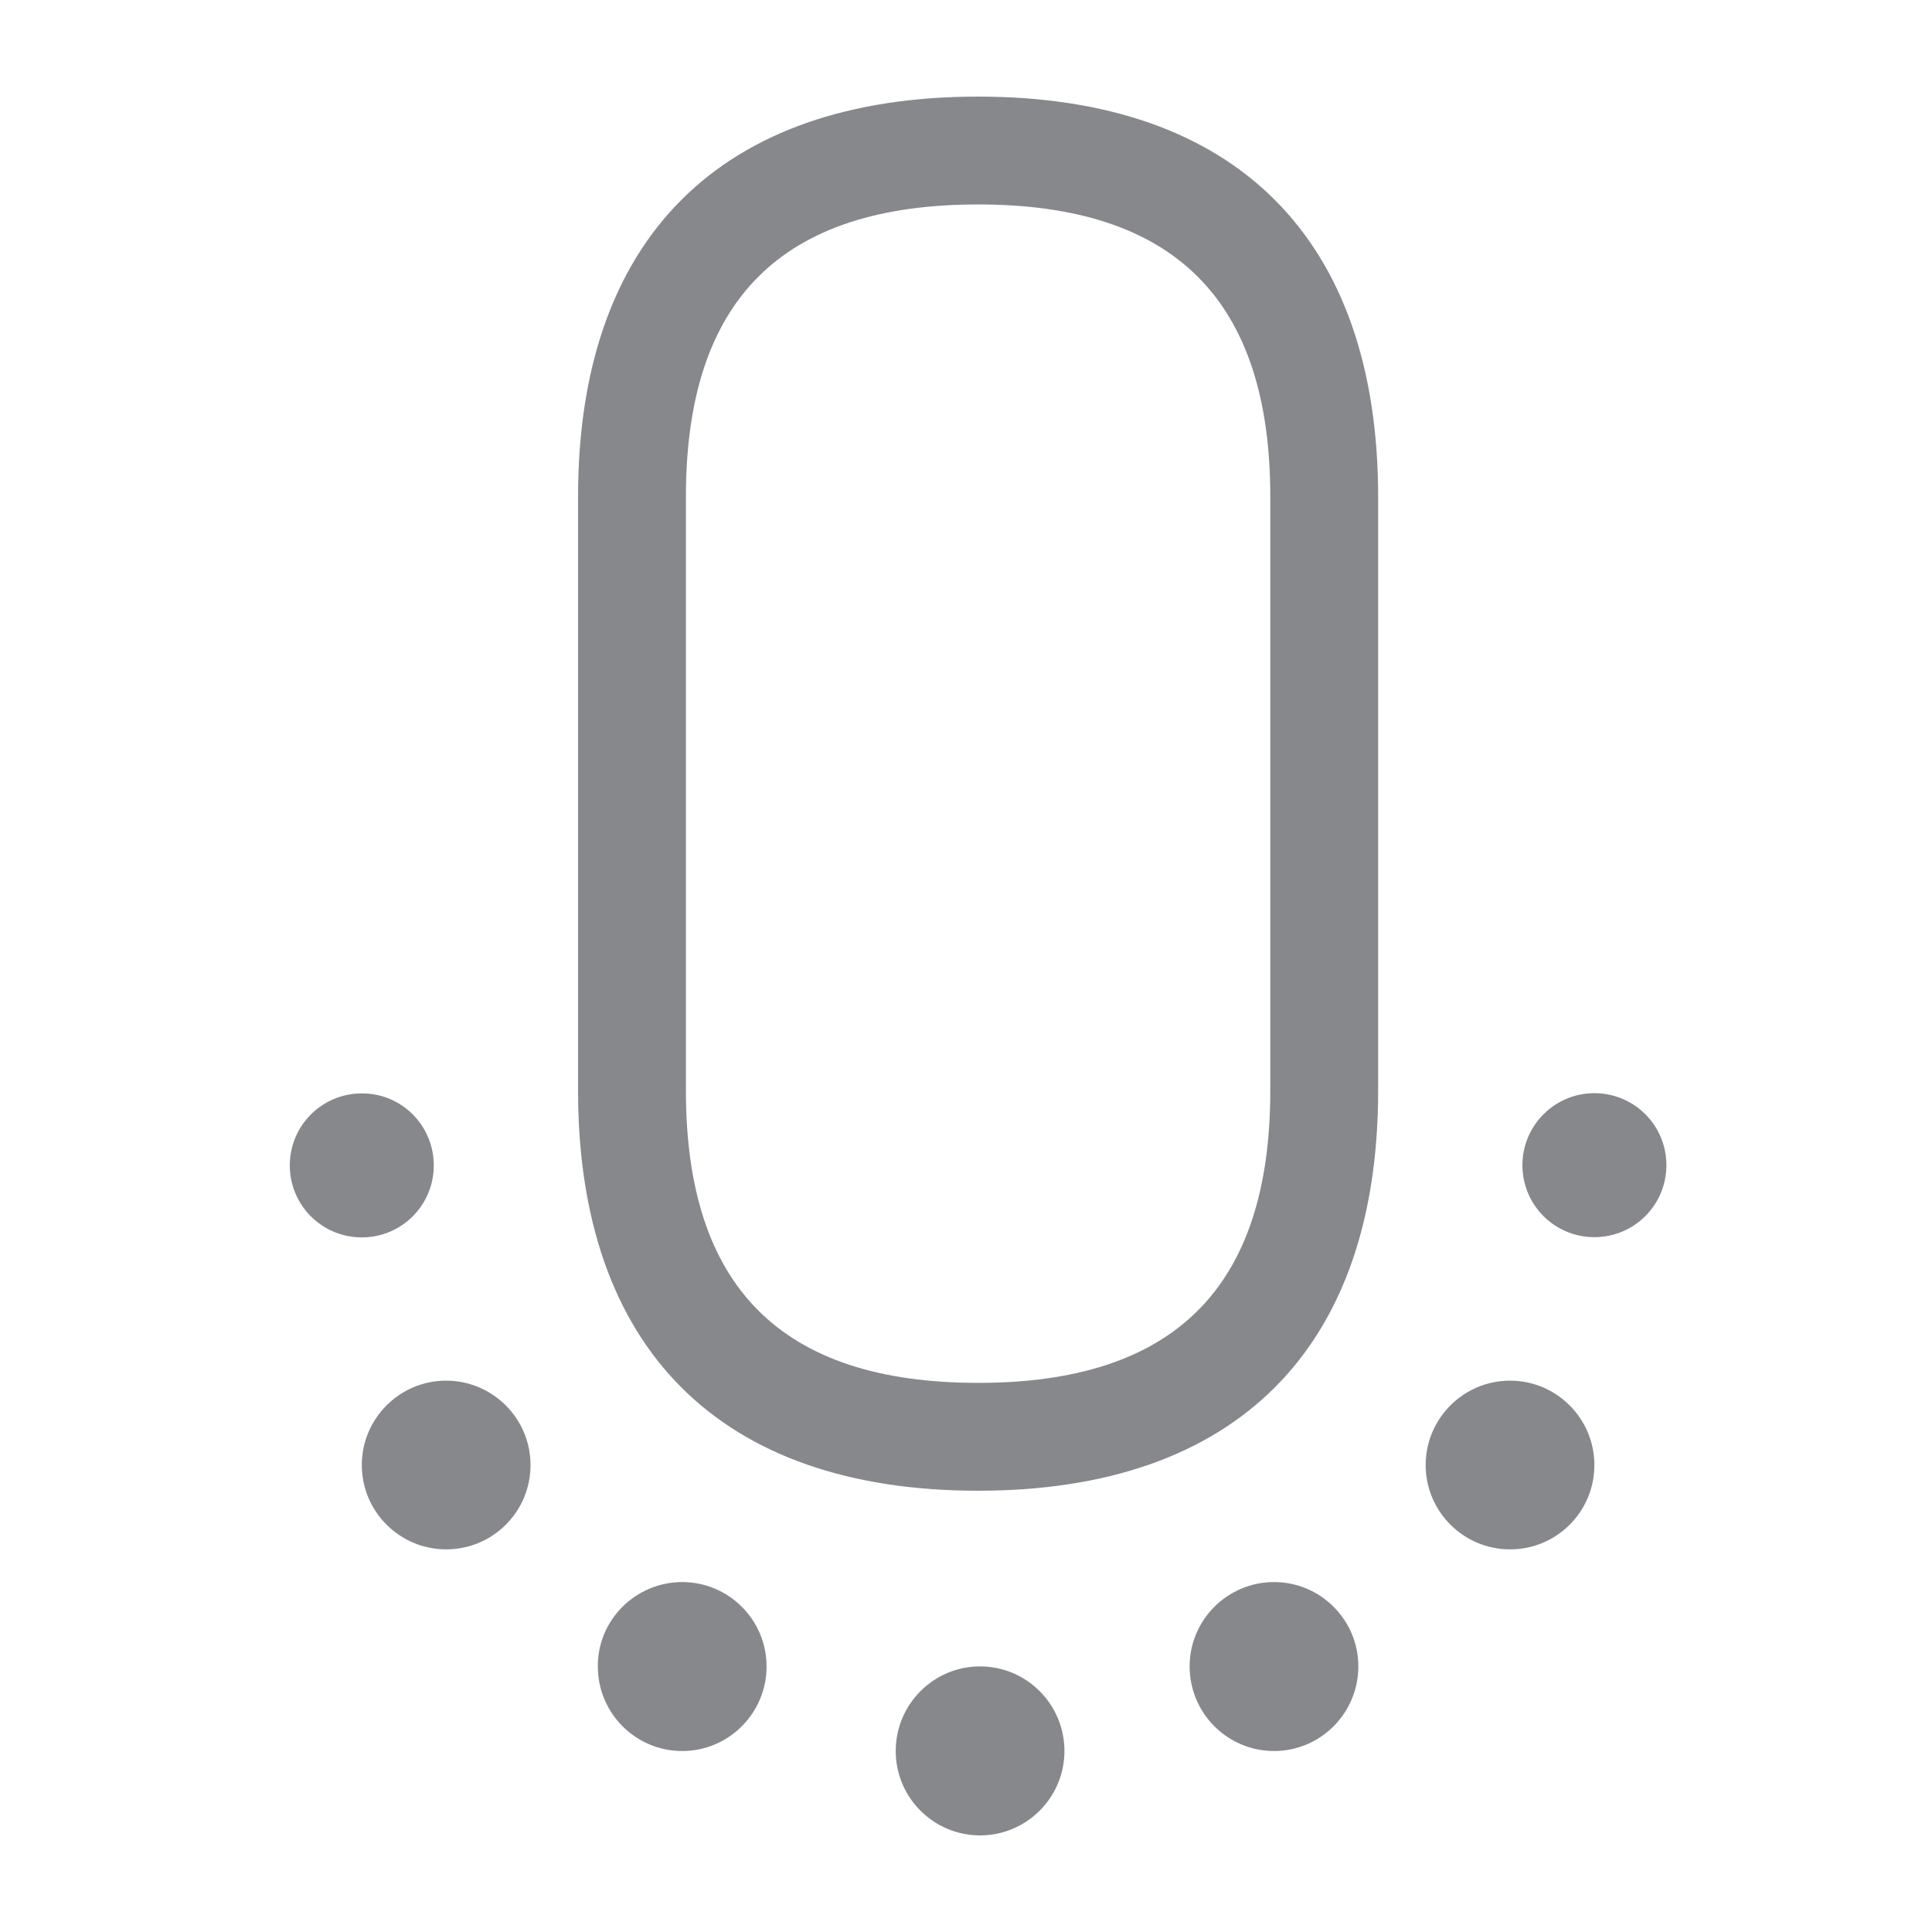 <svg width="40" height="40" viewBox="0 0 40 40" fill="none" xmlns="http://www.w3.org/2000/svg">
<path fill-rule="evenodd" clip-rule="evenodd" d="M26.3 22.577V10.288C26.3 6.216 24.323 4.233 20.25 4.233C16.178 4.233 14.201 6.211 14.201 10.288V22.577C14.201 26.649 16.178 28.631 20.25 28.631C24.323 28.631 26.3 26.649 26.3 22.577ZM20.25 2C25.593 2 28.533 4.945 28.533 10.288V22.577C28.533 27.919 25.593 30.864 20.25 30.864C14.908 30.864 11.968 27.919 11.968 22.577V10.288C11.968 4.945 14.908 2 20.25 2ZM20.291 34.501C21.254 34.501 22.038 35.285 22.038 36.253C22.038 37.216 21.254 38 20.291 38C19.328 38 18.545 37.216 18.545 36.253C18.545 35.285 19.328 34.501 20.291 34.501ZM26.377 32.755C27.34 32.755 28.123 33.538 28.123 34.501C28.123 35.47 27.34 36.253 26.377 36.253C25.414 36.253 24.63 35.47 24.63 34.501C24.63 33.538 25.414 32.755 26.377 32.755ZM31.264 28.585C32.227 28.585 33.01 29.369 33.01 30.332C33.01 31.3 32.227 32.078 31.264 32.078C30.3 32.078 29.517 31.295 29.517 30.332C29.517 29.369 30.3 28.585 31.264 28.585ZM33.01 22.633C33.835 22.633 34.501 23.299 34.501 24.123C34.501 24.948 33.835 25.614 33.01 25.614C32.185 25.614 31.52 24.948 31.52 24.123C31.52 23.304 32.185 22.633 33.01 22.633ZM14.124 32.755C15.087 32.755 15.871 33.538 15.871 34.501C15.871 35.47 15.087 36.253 14.124 36.253C13.161 36.253 12.377 35.47 12.377 34.501C12.372 33.538 13.161 32.755 14.124 32.755ZM9.237 28.585C10.2 28.585 10.984 29.369 10.984 30.332C10.984 31.3 10.2 32.078 9.237 32.078C8.274 32.078 7.491 31.295 7.491 30.332C7.491 29.369 8.274 28.585 9.237 28.585ZM8.981 24.129C8.981 24.953 8.315 25.619 7.491 25.619C6.666 25.619 6 24.953 6 24.129C6 23.304 6.666 22.638 7.491 22.638C8.315 22.633 8.981 23.304 8.981 24.129Z" fill="#86888C"/>
</svg>
